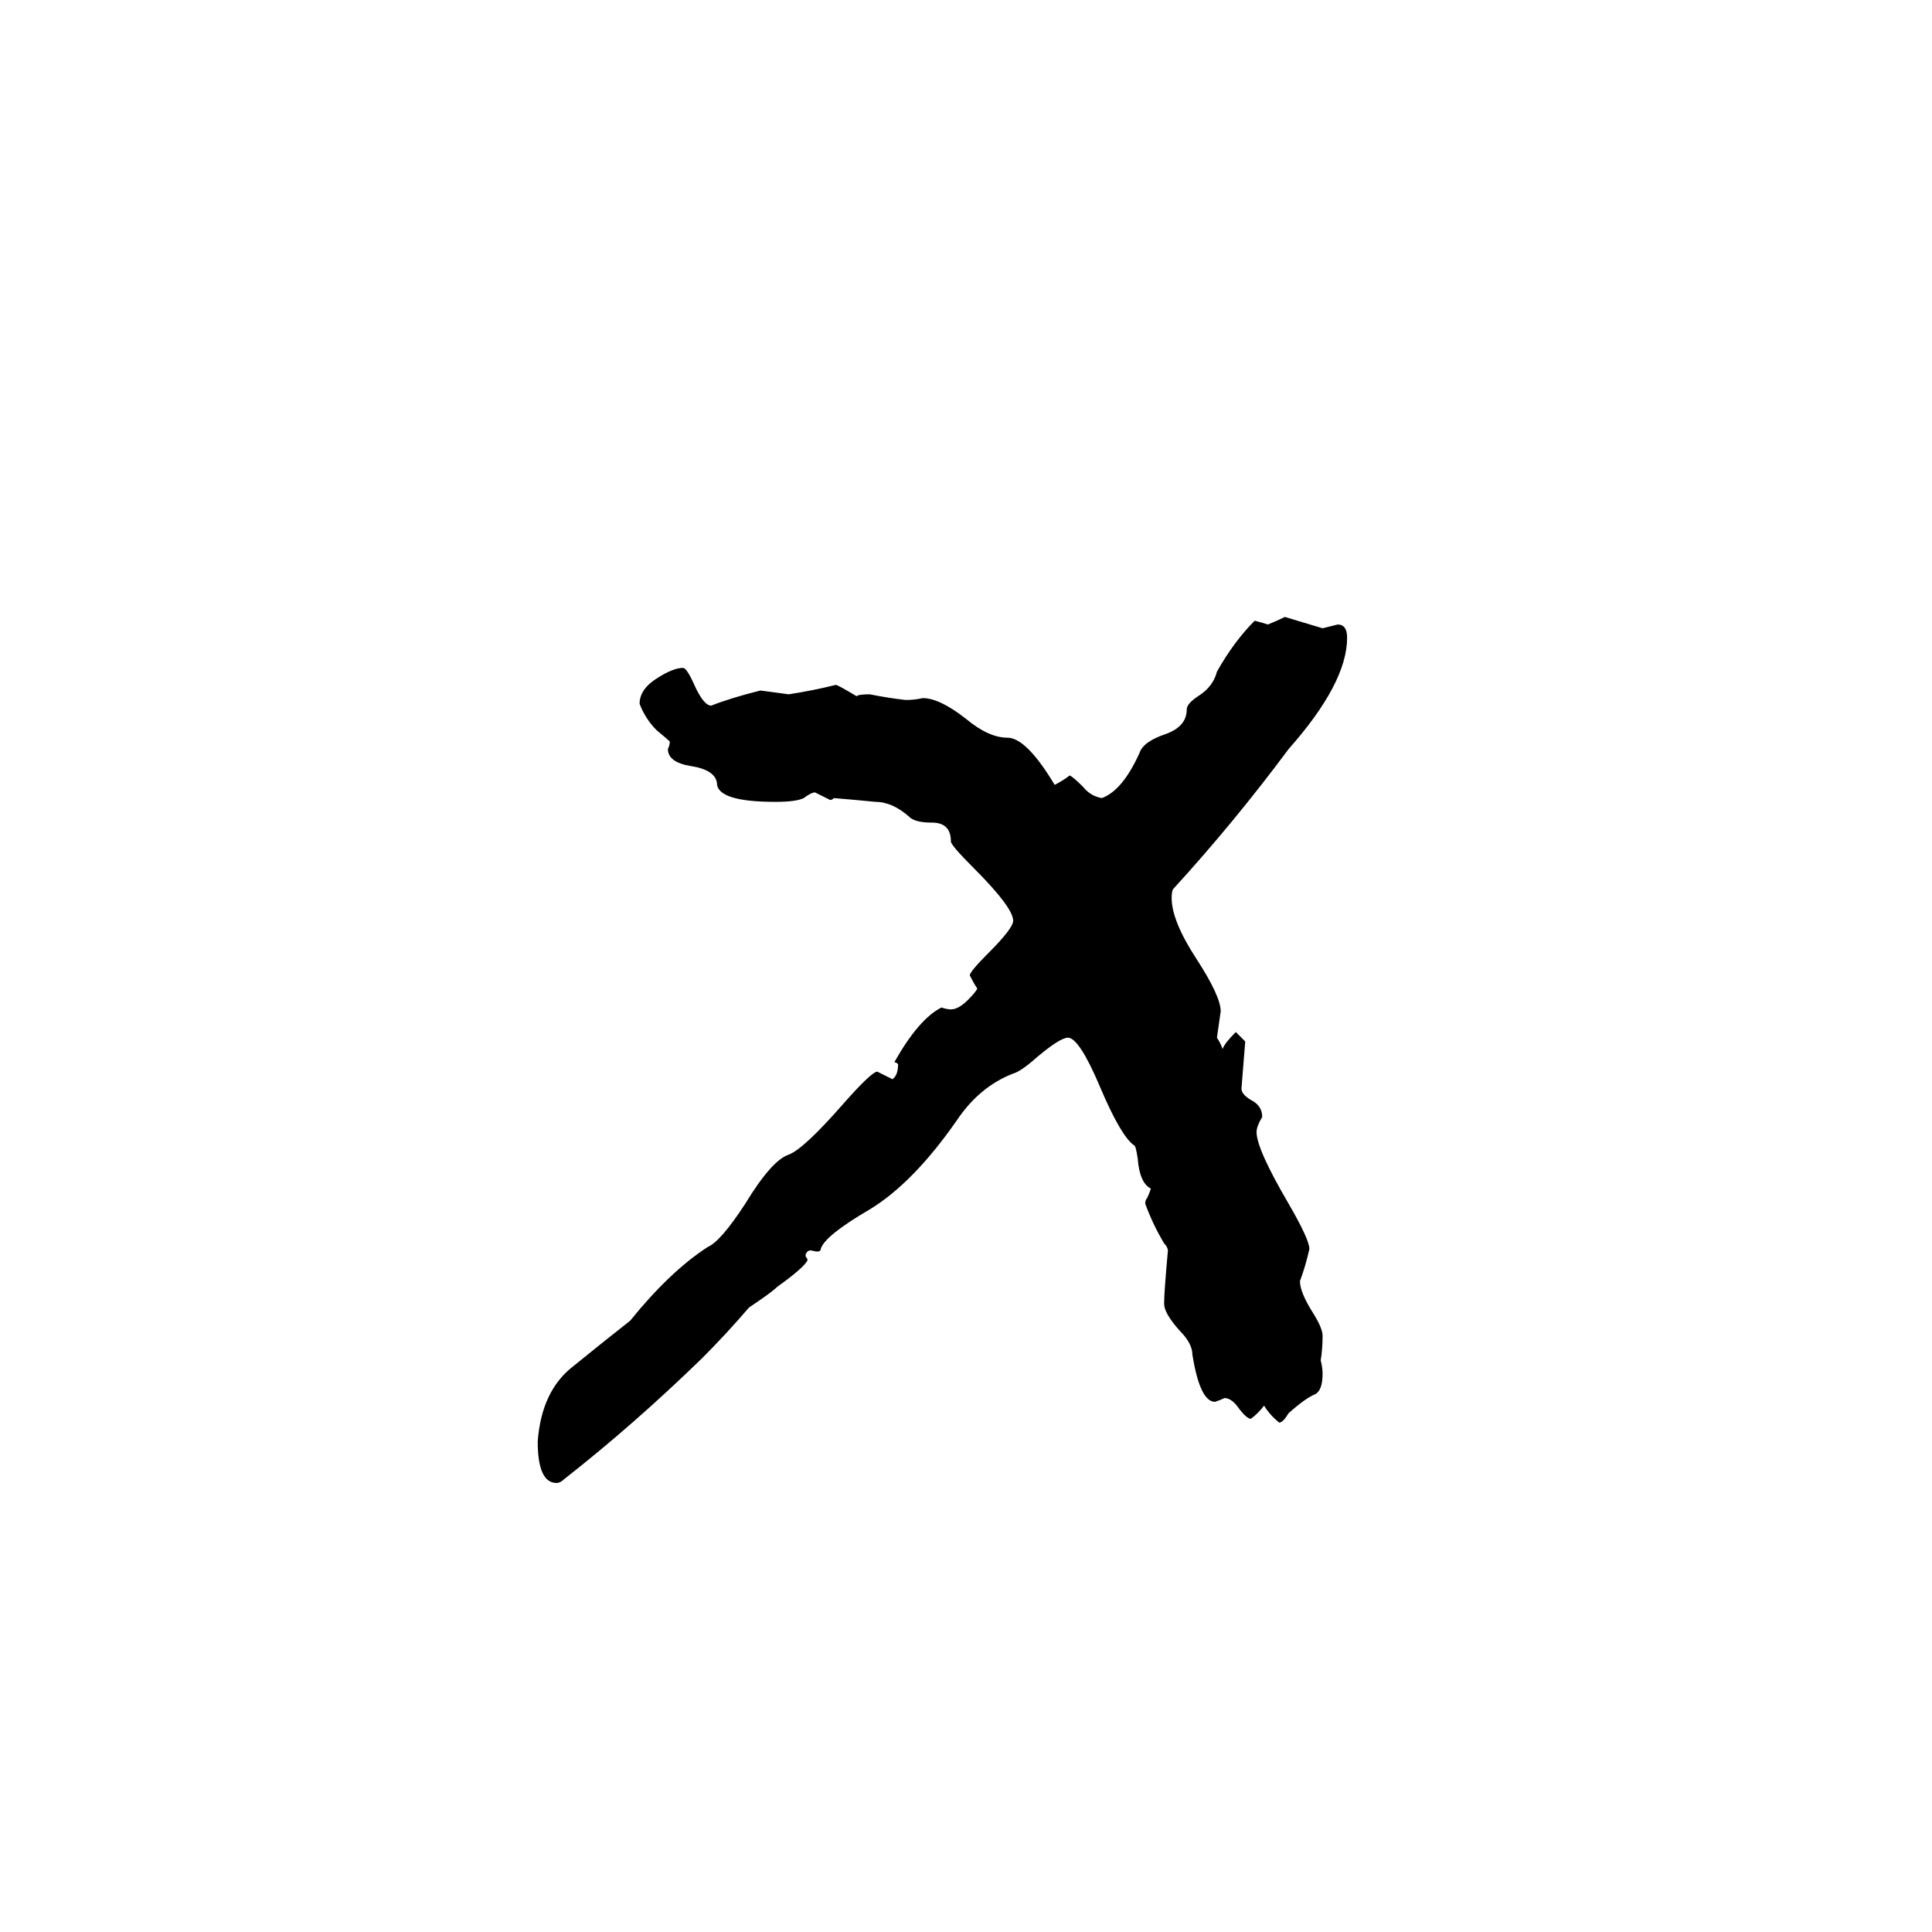 <svg xmlns="http://www.w3.org/2000/svg" viewBox="0 -800 1024 1024">
	<path fill="#000000" d="M474 -237Q487 -260 499 -266Q502 -265 504 -265Q508 -265 513 -270Q517 -274 518 -276Q516 -279 514 -283Q514 -285 524 -295Q537 -308 537 -312Q537 -319 516 -340Q504 -352 504 -354Q504 -364 494 -364Q485 -364 482 -367Q473 -375 464 -375Q454 -376 442 -377Q441 -376 440 -376Q436 -378 432 -380Q430 -380 426 -377Q422 -375 411 -375Q380 -375 380 -385Q379 -392 366 -394Q354 -396 354 -403Q355 -405 355 -407Q354 -408 348 -413Q342 -419 339 -427Q339 -435 349 -441Q357 -446 362 -446Q364 -446 368 -437Q373 -426 377 -426Q387 -430 403 -434Q411 -433 418 -432Q431 -434 443 -437Q444 -437 454 -431Q455 -432 461 -432Q471 -430 480 -429Q485 -429 489 -430Q498 -430 512 -419Q524 -409 534 -409Q544 -409 559 -384Q563 -386 567 -389Q569 -388 574 -383Q578 -378 584 -377Q595 -381 604 -401Q606 -407 618 -411Q629 -415 629 -424Q629 -427 635 -431Q643 -436 645 -444Q654 -460 665 -471Q669 -470 672 -469Q677 -471 681 -473Q691 -470 701 -467Q705 -468 709 -469Q714 -469 714 -462Q714 -438 683 -403Q654 -364 622 -329Q621 -328 621 -324Q621 -312 634 -292Q647 -272 647 -264Q646 -257 645 -250Q647 -247 648 -244Q649 -247 655 -253Q658 -250 660 -248Q659 -235 658 -223Q658 -220 663 -217Q669 -214 669 -208Q666 -203 666 -200Q666 -191 683 -162Q694 -143 694 -138Q692 -129 689 -121Q689 -115 696 -104Q701 -96 701 -92Q701 -85 700 -79Q701 -75 701 -72Q701 -63 697 -61Q692 -59 683 -51Q680 -46 678 -46Q673 -50 670 -55Q667 -51 663 -48Q661 -48 657 -53Q653 -59 649 -59Q647 -58 644 -57Q636 -57 632 -82Q632 -88 625 -95Q617 -104 617 -109Q617 -115 619 -137Q619 -139 617 -141Q611 -151 607 -162Q607 -164 608 -165Q609 -167 610 -170Q604 -173 603 -186Q602 -193 601 -193Q594 -198 583 -224Q572 -250 566 -250Q562 -250 550 -240Q541 -232 537 -231Q519 -224 507 -206Q484 -173 461 -159Q437 -145 435 -138Q435 -136 431 -137Q428 -138 427 -135V-134Q428 -133 428 -132Q426 -128 412 -118Q409 -115 397 -107Q385 -93 372 -80Q336 -45 299 -16Q297 -14 295 -14Q285 -14 285 -36Q287 -63 304 -76Q320 -89 334 -100Q355 -126 375 -139Q382 -142 395 -162Q409 -185 418 -188Q426 -191 447 -215Q462 -232 465 -232Q469 -230 473 -228Q476 -230 476 -236Q475 -237 474 -237Z"/>
</svg>